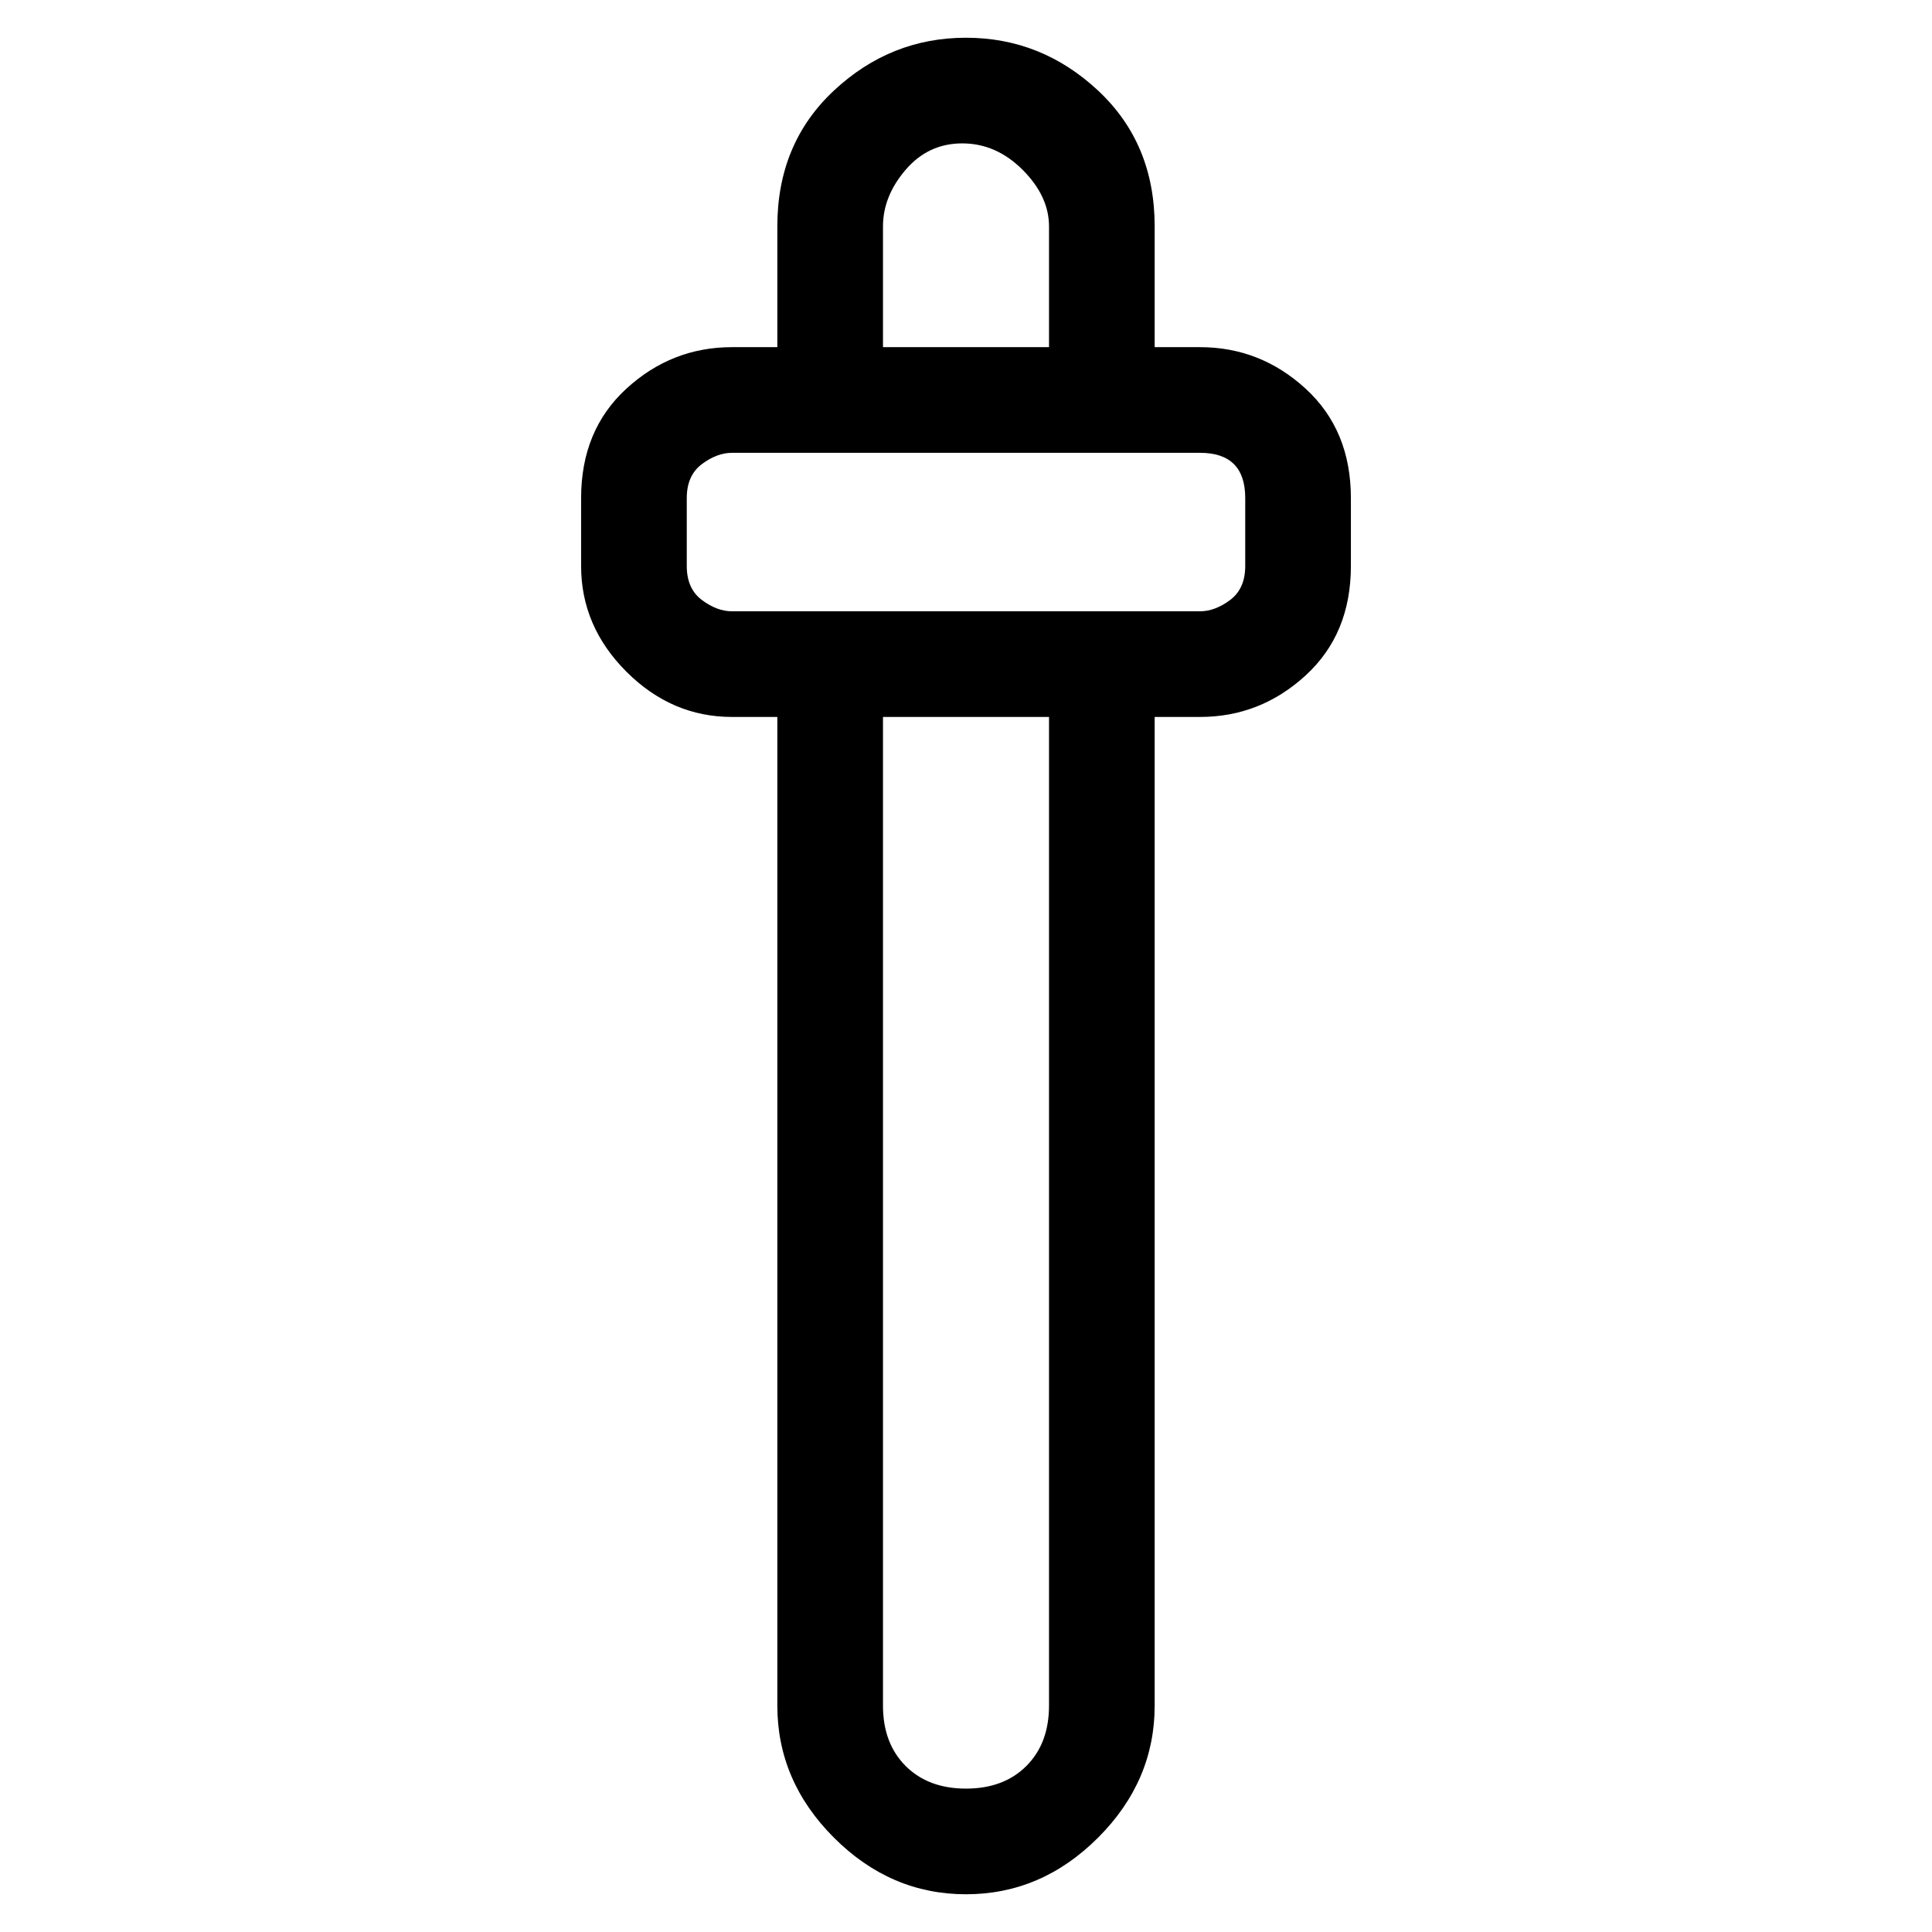 <svg viewBox="0 0 256 256" xmlns="http://www.w3.org/2000/svg">
  <path transform="scale(1, -1) translate(0, -256)" fill="currentColor" d="M159 210h-6v16q0 11 -7.5 18t-17.5 7t-17.5 -7t-7.5 -18v-16h-6q-8 0 -14 -5.5t-6 -14.5v-9q0 -8 6 -14t14 -6h6v-131q0 -10 7.5 -17.5t17.5 -7.5t17.5 7.5t7.5 17.5v131h6q8 0 14 5.5t6 14.5v9q0 9 -6 14.5t-14 5.5zM117 226q0 4 3 7.5t7.5 3.5t8 -3.5t3.5 -7.5v-16h-22 v16zM139 30q0 -5 -3 -8t-8 -3t-8 3t-3 8v131h22v-131zM165 181q0 -3 -2 -4.5t-4 -1.5h-62q-2 0 -4 1.5t-2 4.5v9q0 3 2 4.5t4 1.5h62q3 0 4.5 -1.5t1.5 -4.5v-9z" />
</svg>